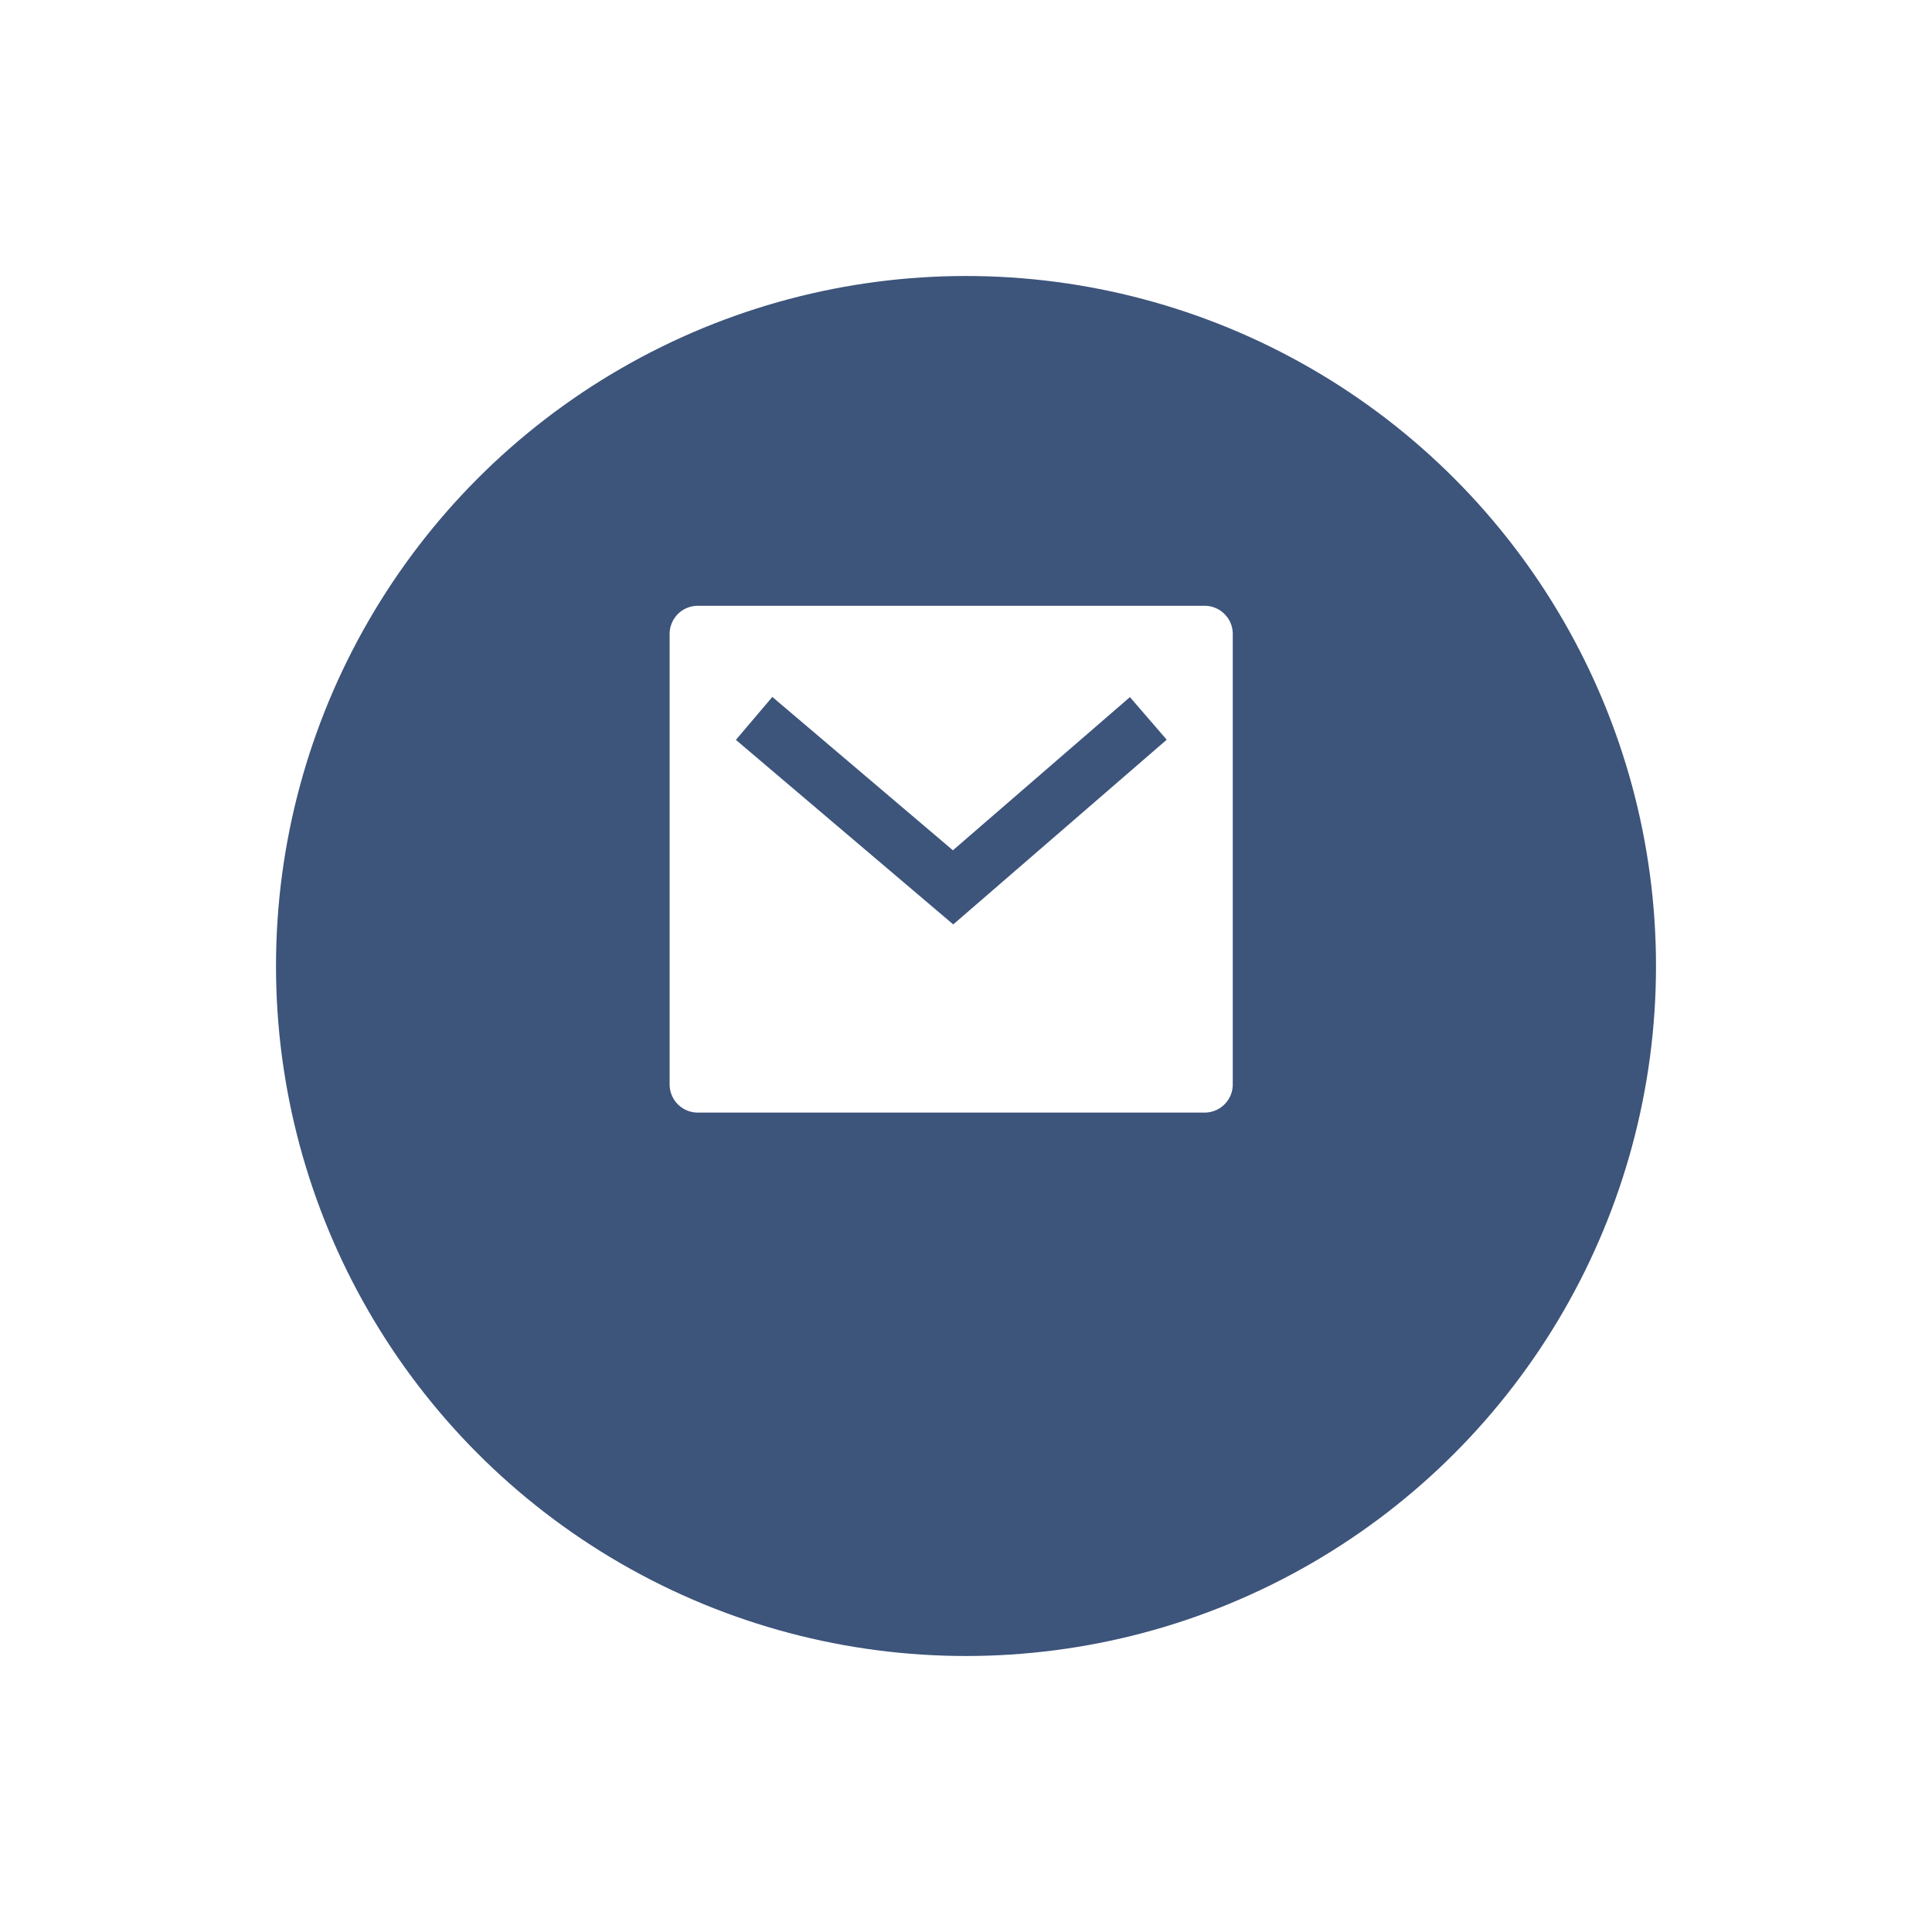<svg xmlns="http://www.w3.org/2000/svg" xmlns:xlink="http://www.w3.org/1999/xlink" width="63" height="63" viewBox="0 0 63 63">
  <defs>
    <filter id="Ellipse_8" x="0" y="0" width="63" height="63" filterUnits="userSpaceOnUse">
      <feOffset dy="3" input="SourceAlpha"/>
      <feGaussianBlur stdDeviation="3" result="blur"/>
      <feFlood flood-opacity="0.161"/>
      <feComposite operator="in" in2="blur"/>
      <feComposite in="SourceGraphic"/>
    </filter>
  </defs>
  <g id="social-mail" transform="translate(-1106 -3968.5)">
    <g id="Group_46" data-name="Group 46" transform="translate(1115 3974)">
      <g transform="matrix(1, 0, 0, 1, -9, -5.5)" filter="url(#Ellipse_8)">
        <circle id="Ellipse_8-2" data-name="Ellipse 8" cx="22.5" cy="22.5" r="22.5" transform="translate(9 6)" fill="#3d547b"/>
      </g>
      <g id="Group_28601" data-name="Group 28601" transform="translate(11 11.5)">
        <path id="Path_19244" data-name="Path 19244" d="M0,0H22.036V22.036H0Z" fill="none"/>
        <path id="Path_19245" data-name="Path 19245" d="M2.918,3H19.445a.918.918,0,0,1,.918.918v14.69a.918.918,0,0,1-.918.918H2.918A.918.918,0,0,1,2,18.609V3.918A.918.918,0,0,1,2.918,3Zm8.318,7.972-5.887-5L4.16,7.372l7.088,6.018,6.961-6.023-1.2-1.389-5.771,4.994Z" transform="translate(-0.164 -0.246)" fill="#fff"/>
      </g>
    </g>
  </g>
</svg>
